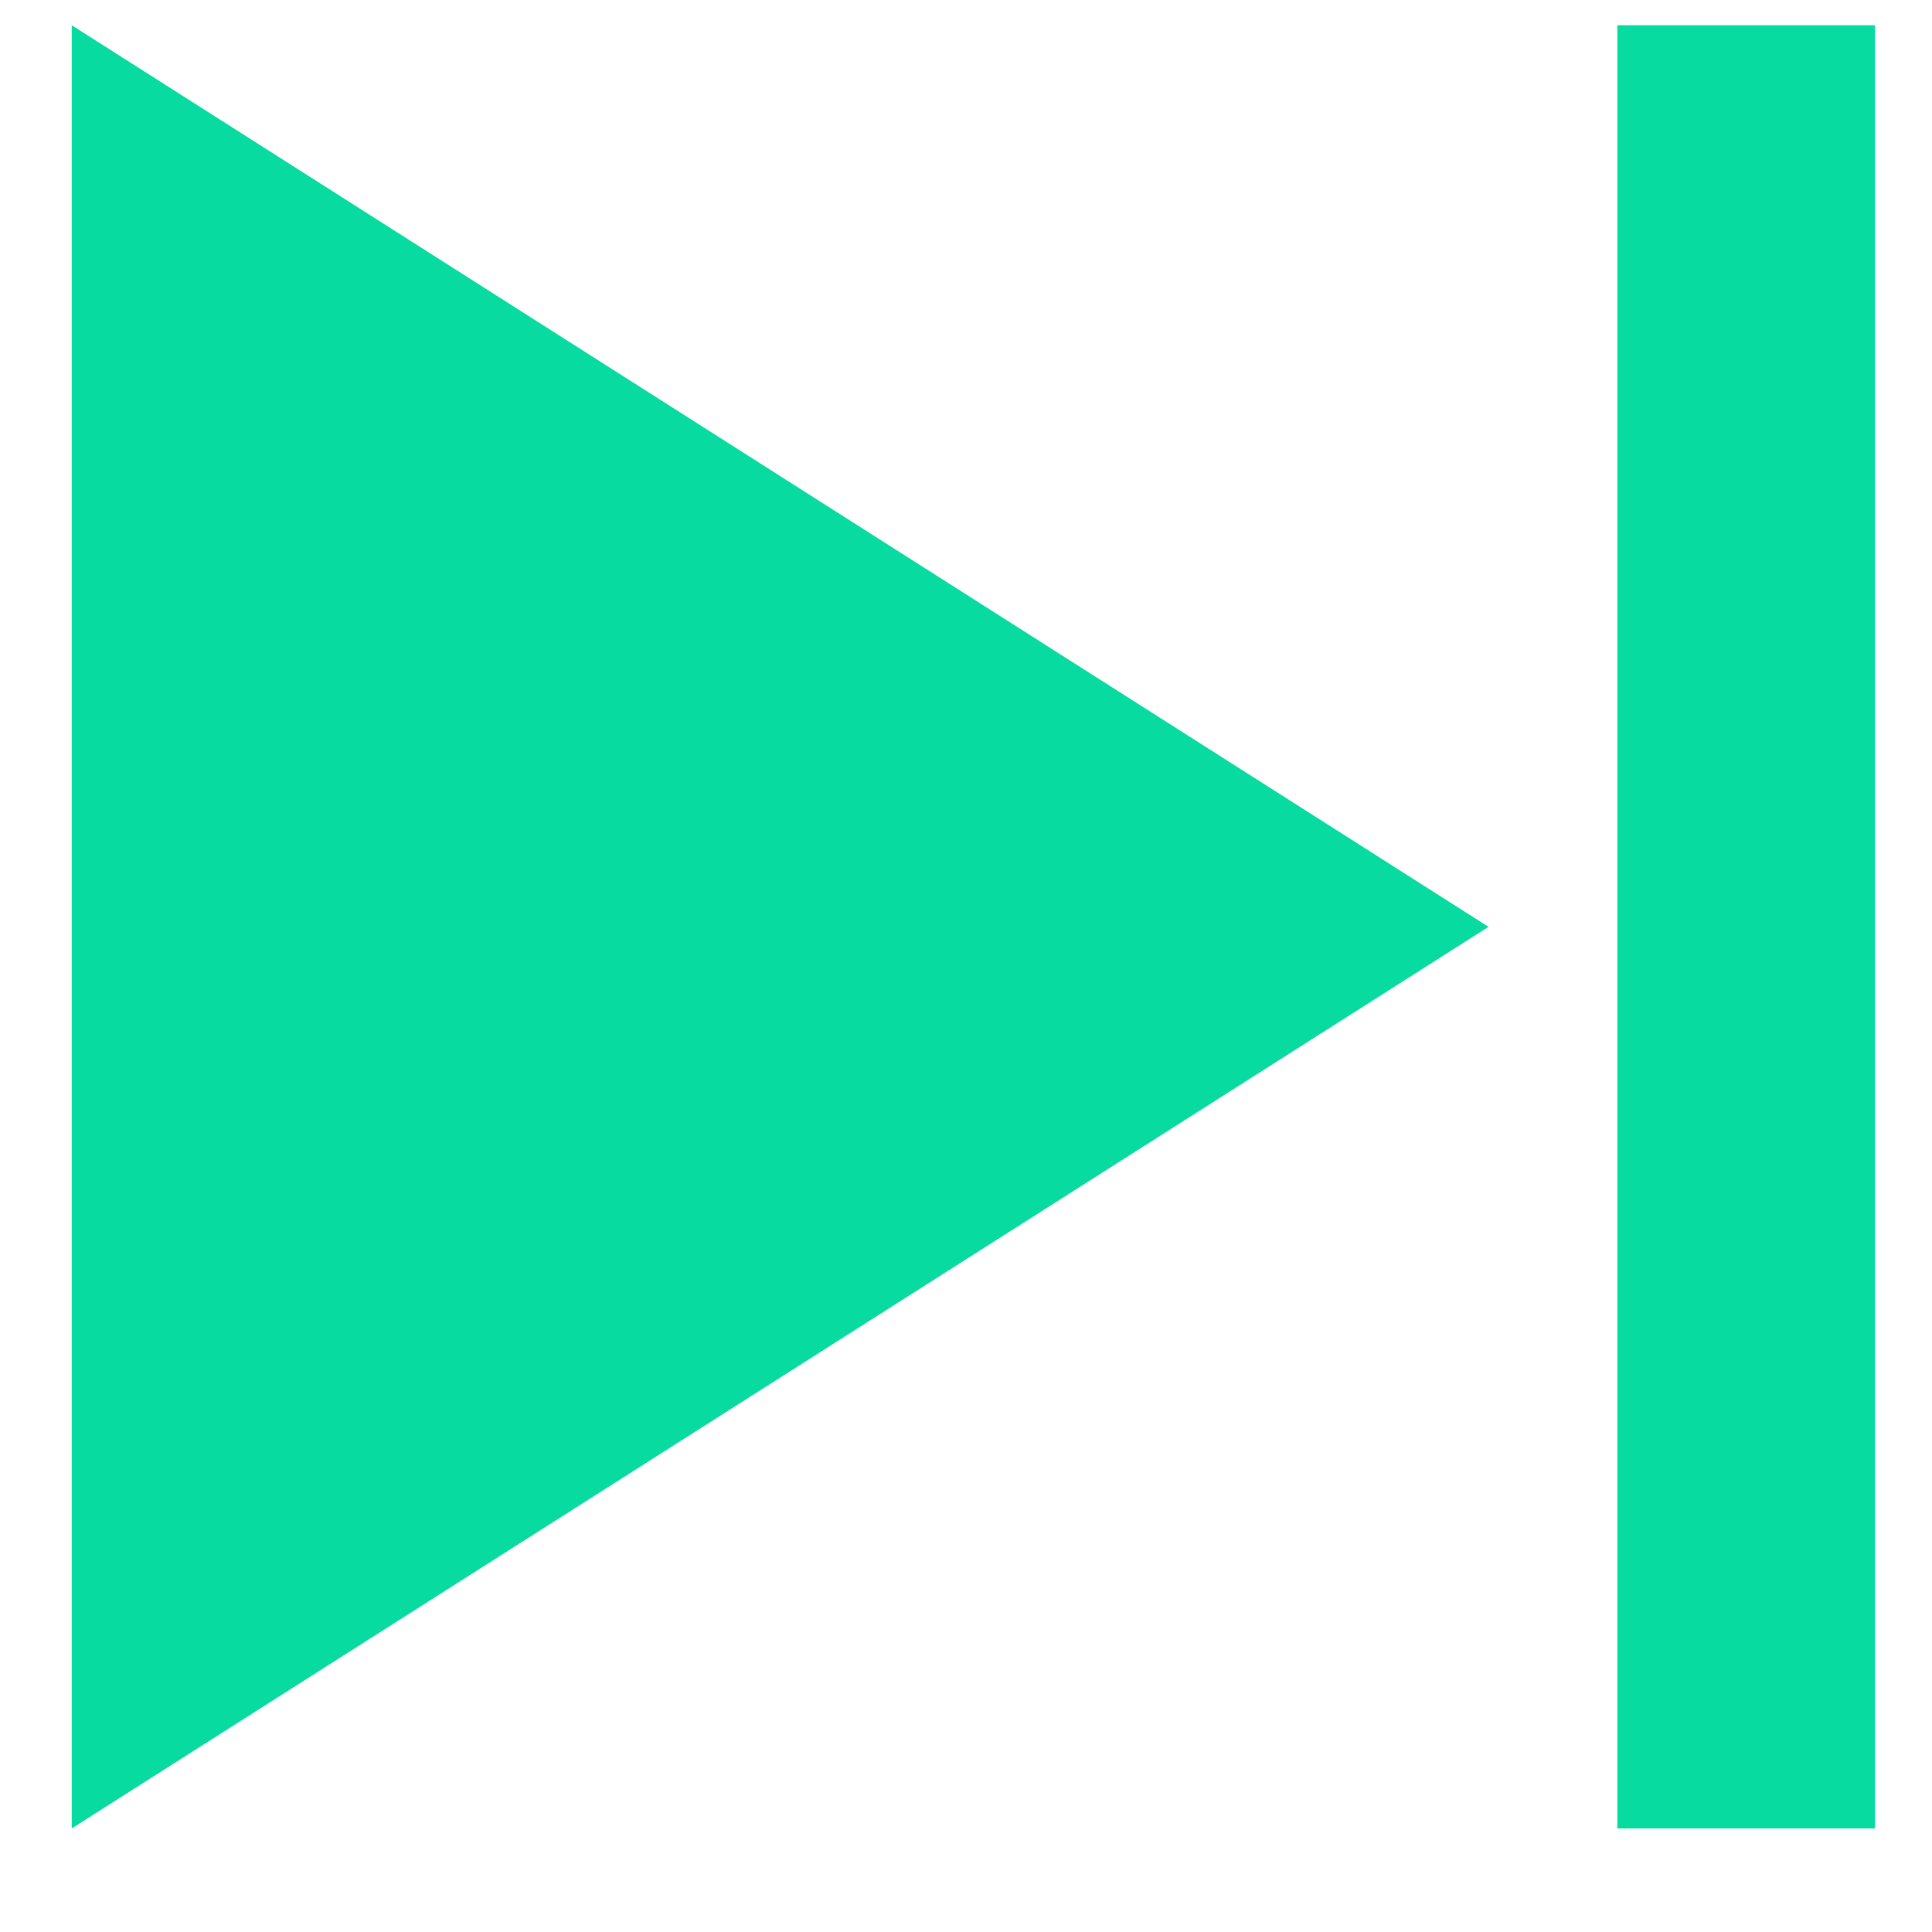 <svg class="cursor-pointer" width="15" height="15" viewBox="0 0 15 15" fill="none" xmlns="http://www.w3.org/2000/svg">
<path d="M11.557 7.196L0.557 0.196V14.196L11.557 7.196Z" fill="#07DB9F" fill-opacity="1"/>
<rect x="12.557" y="0.196" width="2" height="14" fill="#07DB9F" fill-opacity="1"/>
</svg>
